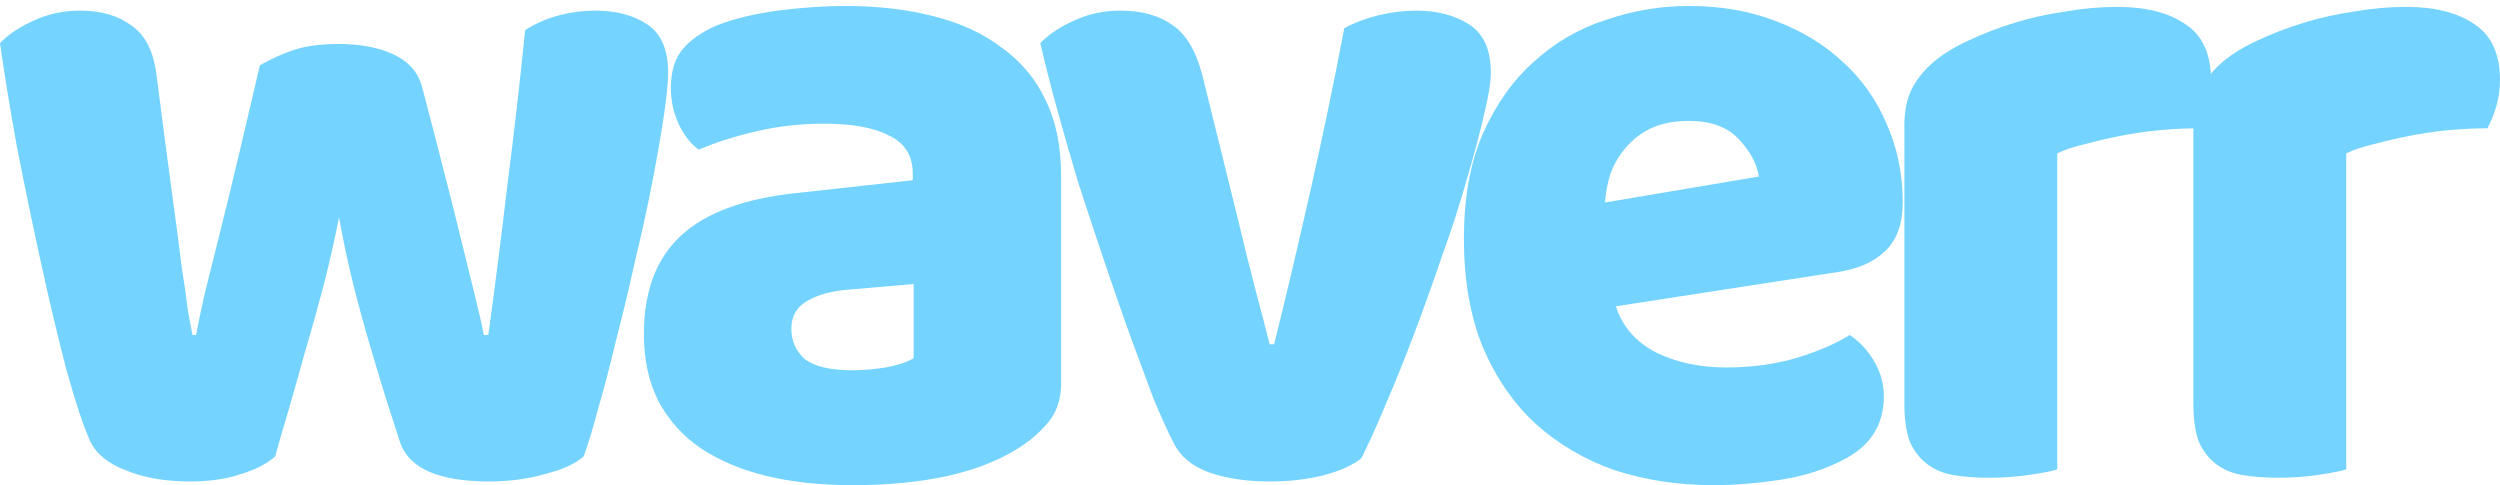 <svg width="371" height="72" viewBox="0 0 371 72" fill="none" xmlns="http://www.w3.org/2000/svg">
<path d="M40.835 67.736C39.59 68.836 37.899 69.707 35.764 70.349C33.629 71.083 31.093 71.45 28.157 71.45C24.51 71.45 21.352 70.9 18.683 69.799C16.014 68.79 14.235 67.323 13.345 65.397C12.366 63.197 11.21 59.712 9.875 54.944C8.63 50.175 7.384 44.948 6.139 39.263C4.893 33.577 3.692 27.8 2.536 21.931C1.468 16.062 0.623 10.881 0 6.388C1.246 5.104 2.891 4.004 4.938 3.087C7.073 2.078 9.386 1.574 11.877 1.574C14.991 1.574 17.526 2.307 19.483 3.774C21.53 5.15 22.775 7.58 23.22 11.065C24.11 18.034 24.866 23.811 25.489 28.396C26.111 32.889 26.601 36.603 26.956 39.538C27.401 42.381 27.713 44.581 27.891 46.14C28.157 47.608 28.38 48.8 28.558 49.717H29.092C29.359 48.249 29.803 46.14 30.426 43.389C31.138 40.547 31.939 37.337 32.828 33.761C33.718 30.184 34.652 26.333 35.631 22.206C36.609 17.988 37.588 13.816 38.566 9.689C40.346 8.68 42.081 7.901 43.771 7.351C45.55 6.801 47.73 6.525 50.31 6.525C53.424 6.525 56.093 7.03 58.317 8.039C60.541 9.047 61.964 10.606 62.587 12.715C63.655 16.75 64.678 20.693 65.656 24.545C66.635 28.305 67.525 31.835 68.325 35.136C69.126 38.346 69.838 41.234 70.461 43.802C71.083 46.278 71.528 48.249 71.795 49.717H72.462C73.441 42.656 74.375 35.32 75.265 27.708C76.243 20.097 77.133 12.348 77.934 4.462C79.535 3.453 81.225 2.72 83.005 2.261C84.784 1.803 86.563 1.574 88.343 1.574C91.456 1.574 94.036 2.261 96.083 3.637C98.129 5.012 99.152 7.397 99.152 10.79C99.152 12.257 98.93 14.458 98.485 17.392C98.04 20.326 97.462 23.628 96.75 27.296C96.038 30.964 95.193 34.815 94.214 38.85C93.325 42.885 92.391 46.782 91.412 50.542C90.522 54.302 89.633 57.695 88.743 60.721C87.942 63.747 87.231 66.085 86.608 67.736C85.362 68.836 83.45 69.707 80.87 70.349C78.29 71.083 75.532 71.45 72.596 71.45C65.123 71.45 60.719 69.524 59.384 65.673C58.851 64.022 58.183 61.959 57.383 59.483C56.582 56.915 55.737 54.118 54.847 51.092C53.958 48.066 53.112 44.948 52.312 41.739C51.511 38.437 50.844 35.274 50.31 32.248C49.687 35.457 48.931 38.804 48.041 42.289C47.152 45.682 46.218 49.029 45.239 52.33C44.349 55.54 43.504 58.52 42.703 61.271C41.903 63.93 41.28 66.085 40.835 67.736Z" fill="#74D4FF"/>
<path d="M126.511 54.944C128.023 54.944 129.669 54.806 131.448 54.531C133.317 54.164 134.696 53.706 135.585 53.155V42.151L125.977 42.977C123.486 43.16 121.44 43.71 119.838 44.627C118.237 45.544 117.436 46.92 117.436 48.754C117.436 50.588 118.104 52.101 119.438 53.293C120.862 54.393 123.219 54.944 126.511 54.944ZM125.443 0.886C130.247 0.886 134.607 1.39 138.521 2.399C142.525 3.408 145.905 4.967 148.663 7.076C151.51 9.093 153.69 11.707 155.202 14.916C156.715 18.034 157.471 21.748 157.471 26.058V56.869C157.471 59.254 156.804 61.225 155.469 62.784C154.224 64.251 152.711 65.535 150.932 66.635C145.149 70.212 137.009 72 126.511 72C121.796 72 117.525 71.541 113.7 70.624C109.963 69.707 106.716 68.332 103.958 66.498C101.289 64.664 99.198 62.325 97.686 59.483C96.263 56.64 95.551 53.339 95.551 49.579C95.551 43.252 97.375 38.392 101.022 34.999C104.67 31.606 110.319 29.497 117.97 28.671L135.452 26.745V25.783C135.452 23.123 134.295 21.244 131.982 20.143C129.758 18.951 126.511 18.355 122.24 18.355C118.86 18.355 115.568 18.722 112.365 19.455C109.163 20.189 106.271 21.106 103.691 22.206C102.535 21.381 101.556 20.143 100.755 18.492C99.955 16.75 99.554 14.962 99.554 13.128C99.554 10.744 100.088 8.864 101.156 7.488C102.312 6.021 104.047 4.783 106.36 3.774C108.94 2.766 111.965 2.032 115.435 1.574C118.993 1.115 122.329 0.886 125.443 0.886Z" fill="#74D4FF"/>
<path d="M202.024 68.011C200.778 69.02 198.954 69.845 196.552 70.487C194.15 71.129 191.437 71.45 188.412 71.45C184.942 71.45 181.917 70.991 179.337 70.074C176.846 69.157 175.112 67.69 174.133 65.673C173.332 64.114 172.354 61.959 171.197 59.208C170.129 56.365 168.973 53.247 167.727 49.854C166.482 46.37 165.192 42.656 163.857 38.712C162.523 34.769 161.233 30.872 159.987 27.021C158.831 23.169 157.763 19.455 156.785 15.879C155.806 12.303 155.005 9.139 154.383 6.388C155.628 5.104 157.274 4.004 159.32 3.087C161.455 2.078 163.768 1.574 166.259 1.574C169.373 1.574 171.909 2.261 173.866 3.637C175.912 4.921 177.425 7.397 178.403 11.065L183.608 32.11C184.586 36.237 185.52 39.996 186.41 43.389C187.3 46.691 187.967 49.258 188.412 51.092H189.079C190.769 44.306 192.549 36.787 194.417 28.534C196.285 20.281 197.976 12.165 199.488 4.187C201 3.362 202.691 2.72 204.559 2.261C206.516 1.803 208.385 1.574 210.164 1.574C213.278 1.574 215.902 2.261 218.037 3.637C220.172 5.012 221.24 7.397 221.24 10.79C221.24 12.257 220.884 14.412 220.172 17.255C219.55 20.006 218.705 23.169 217.637 26.745C216.658 30.23 215.457 33.944 214.034 37.887C212.699 41.83 211.32 45.682 209.897 49.441C208.474 53.201 207.05 56.732 205.627 60.033C204.292 63.243 203.091 65.902 202.024 68.011Z" fill="#74D4FF"/>
<path d="M254.34 72C249.091 72 244.198 71.266 239.661 69.799C235.213 68.24 231.298 65.948 227.918 62.922C224.626 59.895 222.001 56.09 220.044 51.505C218.176 46.92 217.242 41.555 217.242 35.411C217.242 29.359 218.176 24.178 220.044 19.868C222.001 15.466 224.537 11.89 227.651 9.139C230.765 6.296 234.323 4.233 238.327 2.949C242.33 1.574 246.422 0.886 250.604 0.886C255.319 0.886 259.589 1.619 263.415 3.087C267.329 4.554 270.666 6.571 273.423 9.139C276.27 11.707 278.45 14.778 279.962 18.355C281.564 21.931 282.365 25.828 282.365 30.047C282.365 33.165 281.519 35.549 279.829 37.2C278.139 38.85 275.781 39.905 272.756 40.363L239.795 45.453C240.773 48.479 242.775 50.771 245.8 52.33C248.825 53.797 252.294 54.531 256.209 54.531C259.856 54.531 263.281 54.072 266.484 53.155C269.776 52.147 272.445 51.001 274.491 49.717C275.915 50.634 277.116 51.917 278.094 53.568C279.073 55.219 279.562 56.961 279.562 58.795C279.562 62.922 277.694 65.994 273.957 68.011C271.11 69.57 267.908 70.624 264.349 71.175C260.79 71.725 257.454 72 254.34 72ZM250.604 17.942C248.469 17.942 246.6 18.309 244.999 19.043C243.487 19.776 242.241 20.739 241.262 21.931C240.284 23.032 239.528 24.316 238.994 25.783C238.549 27.158 238.282 28.58 238.193 30.047L261.013 26.195C260.746 24.361 259.767 22.527 258.077 20.693C256.387 18.859 253.896 17.942 250.604 17.942Z" fill="#74D4FF"/>
<path d="M305.295 69.662C304.405 69.937 302.981 70.212 301.024 70.487C299.156 70.762 297.199 70.9 295.153 70.9C293.195 70.9 291.416 70.762 289.815 70.487C288.302 70.212 287.012 69.662 285.945 68.836C284.877 68.011 284.032 66.911 283.409 65.535C282.875 64.068 282.608 62.188 282.608 59.895V18.63C282.608 16.521 282.964 14.733 283.676 13.265C284.477 11.707 285.589 10.331 287.012 9.139C288.436 7.947 290.17 6.892 292.217 5.975C294.352 4.967 296.62 4.095 299.023 3.362C301.425 2.628 303.916 2.078 306.496 1.711C309.076 1.253 311.656 1.023 314.236 1.023C318.506 1.023 321.887 1.895 324.378 3.637C326.869 5.287 328.114 8.039 328.114 11.89C328.114 13.174 327.936 14.458 327.58 15.741C327.225 16.933 326.78 18.034 326.246 19.043C324.378 19.043 322.465 19.134 320.508 19.318C318.55 19.501 316.638 19.776 314.769 20.143C312.901 20.51 311.122 20.922 309.431 21.381C307.83 21.748 306.451 22.206 305.295 22.756V69.662Z" fill="#74D4FF"/>
<path d="M348.18 69.662C347.291 69.937 345.867 70.212 343.91 70.487C342.042 70.762 340.085 70.9 338.038 70.9C336.081 70.9 334.302 70.762 332.7 70.487C331.188 70.212 329.898 69.662 328.83 68.836C327.763 68.011 326.918 66.911 326.295 65.535C325.761 64.068 325.494 62.188 325.494 59.895V18.63C325.494 16.521 325.85 14.733 326.562 13.265C327.363 11.707 328.475 10.331 329.898 9.139C331.321 7.947 333.056 6.892 335.103 5.975C337.238 4.967 339.506 4.095 341.908 3.362C344.31 2.628 346.801 2.078 349.381 1.711C351.961 1.253 354.541 1.023 357.121 1.023C361.392 1.023 364.772 1.895 367.263 3.637C369.755 5.287 371 8.039 371 11.89C371 13.174 370.822 14.458 370.466 15.741C370.11 16.933 369.666 18.034 369.132 19.043C367.263 19.043 365.351 19.134 363.393 19.318C361.436 19.501 359.523 19.776 357.655 20.143C355.787 20.51 354.008 20.922 352.317 21.381C350.716 21.748 349.337 22.206 348.18 22.756V69.662Z" fill="#74D4FF"/>
</svg>
